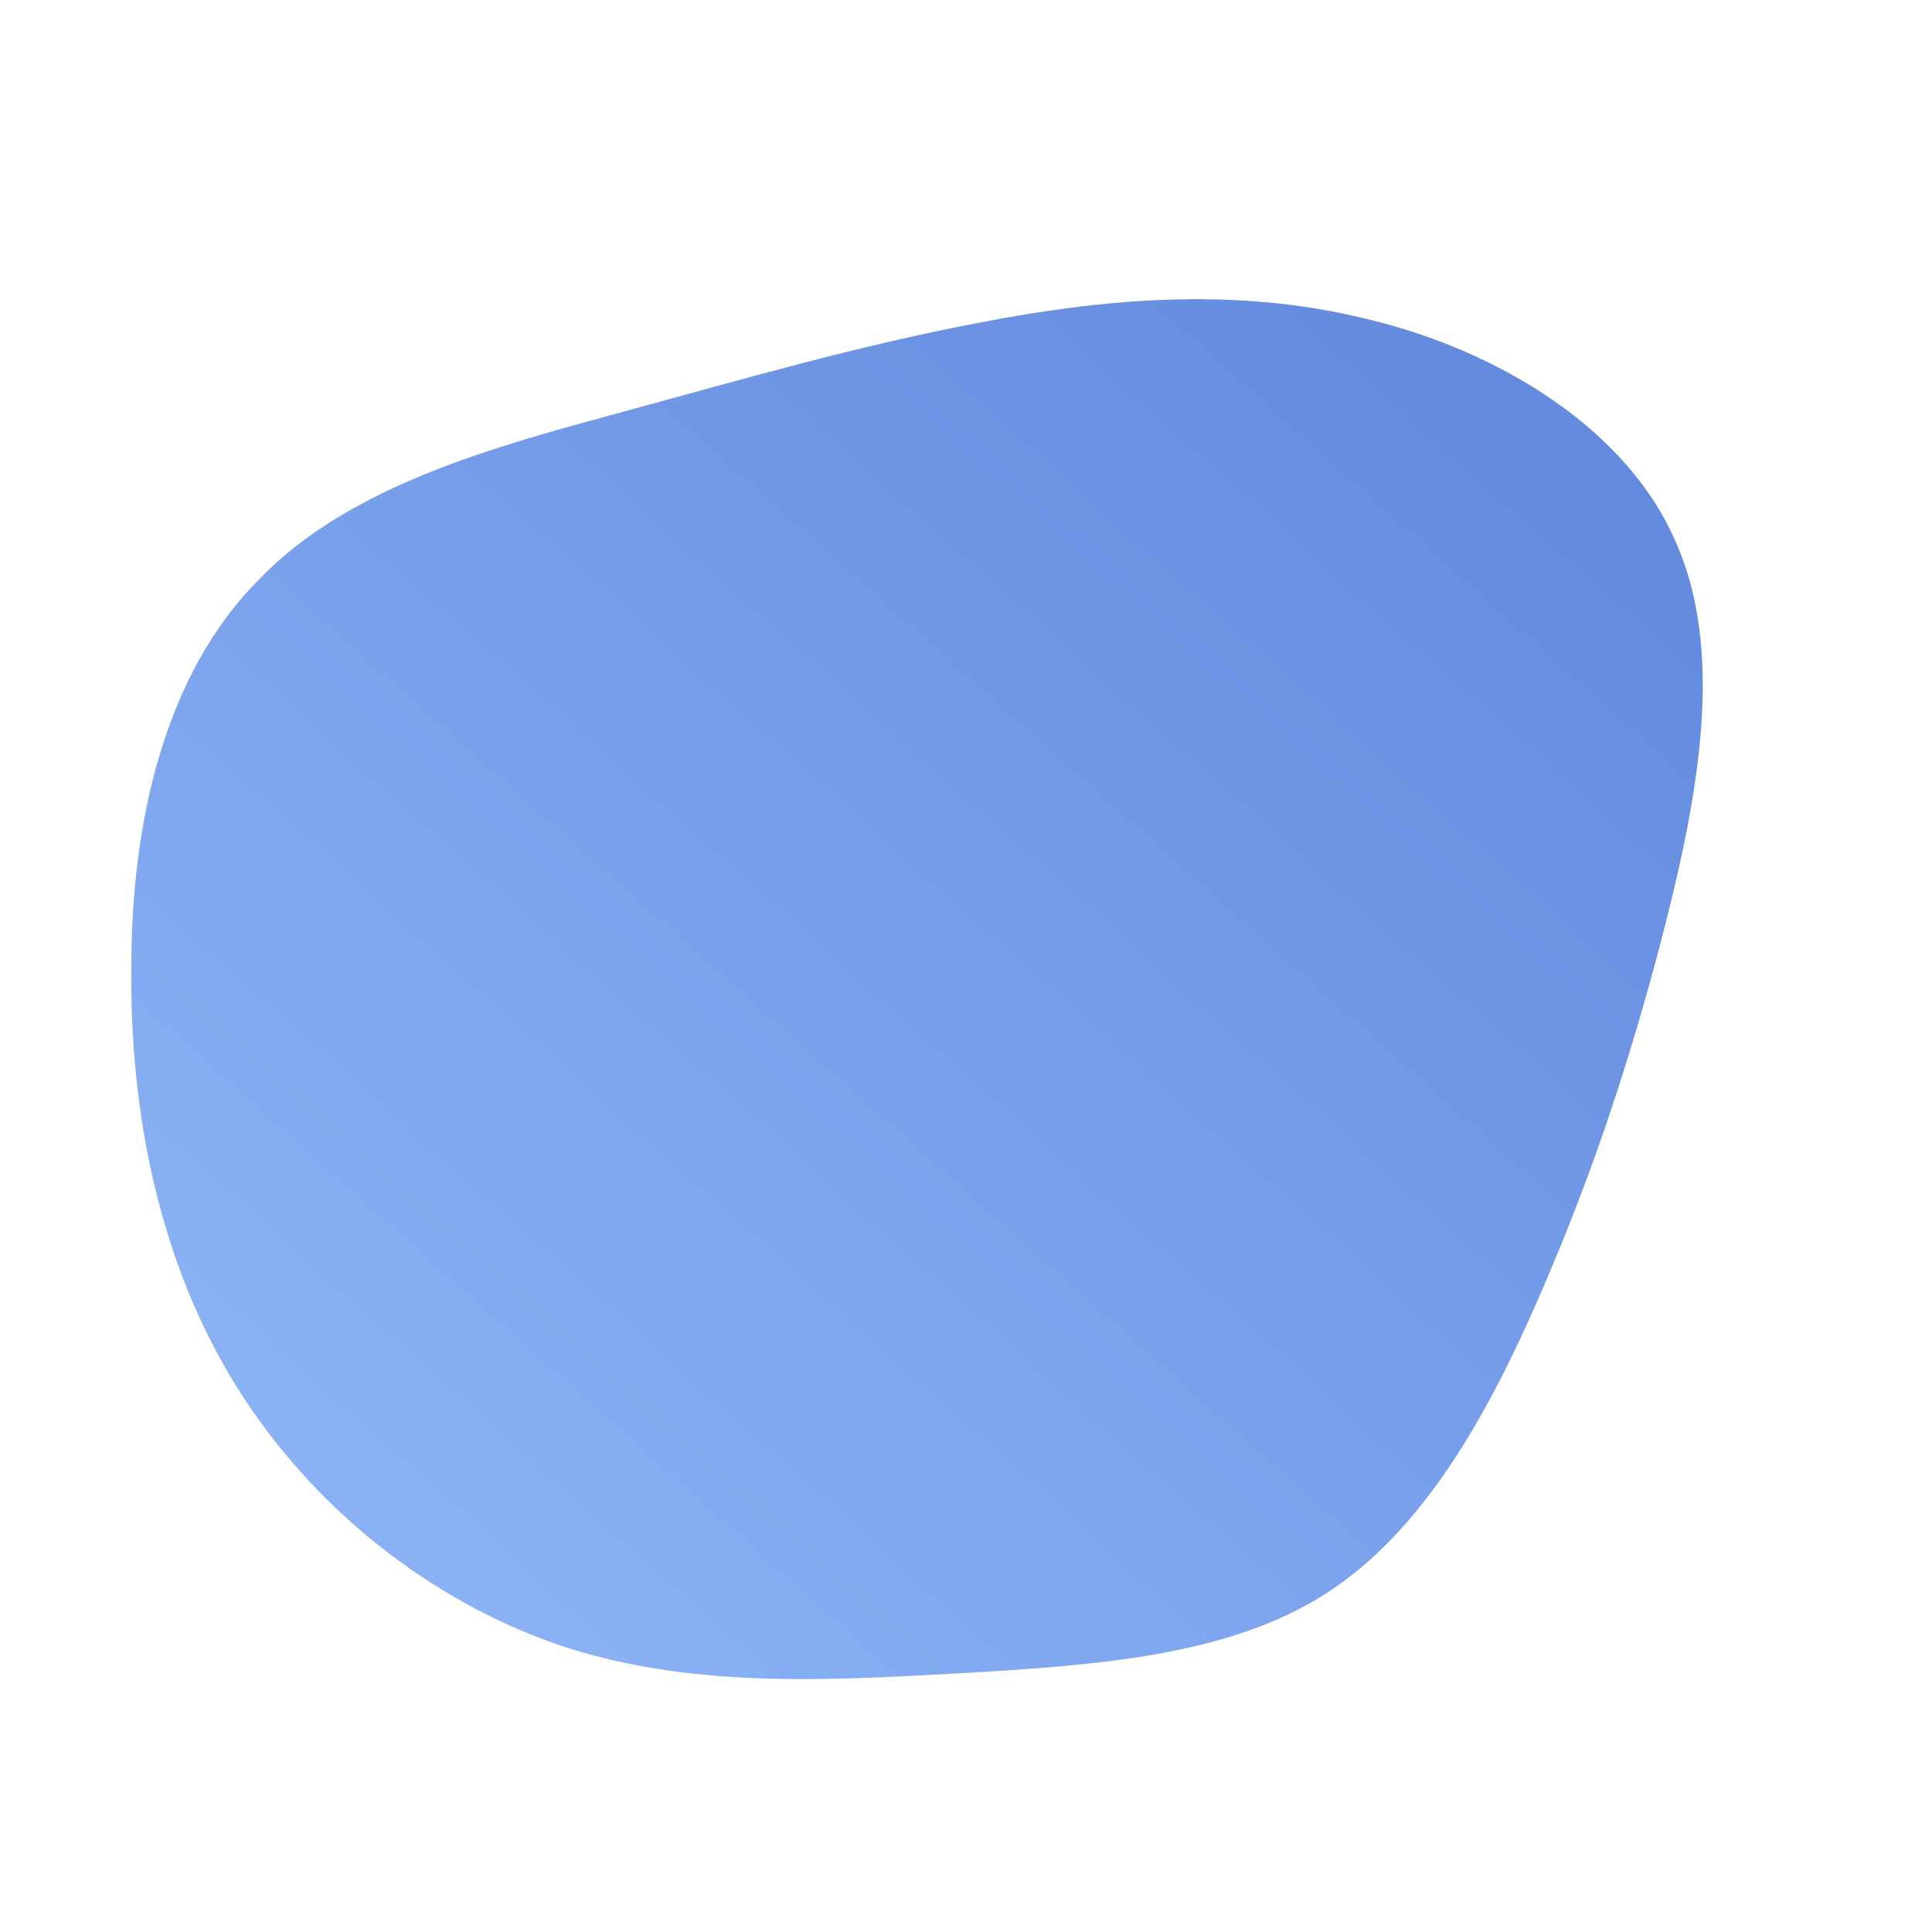 <!-- ?xml version="1.0" standalone="no"? -->
<svg id="sw-js-blob-svg" viewBox="0 0 100 100" xmlns="http://www.w3.org/2000/svg" version="1.1">
	<defs>
		<linearGradient id="sw-gradient" x1="0" x2="1" y1="1" y2="0">
			<stop id="stop1" stop-color="rgba(144, 184, 248, 1)" offset="0%" data-darkreader-inline-stopcolor="" style="--darkreader-inline-stopcolor: #073173;">
			</stop>
			<stop id="stop2" stop-color="rgba(95, 133, 219, 1)" offset="100%" data-darkreader-inline-stopcolor="" style="--darkreader-inline-stopcolor: #1f408a;">
			</stop>
		</linearGradient>
	</defs>
	<path fill="url(#sw-gradient)" d="M20.7,-33.5C27.5,-31.9,34.3,-27.8,36.8,-21.8C39.4,-15.8,37.7,-7.9,35.9,-1C34.1,5.8,32.1,11.6,29.5,17.5C26.9,23.4,23.6,29.3,18.6,32.5C13.6,35.7,6.8,36.2,-0.2,36.6C-7.3,37,-14.5,37.4,-21.2,35.1C-27.8,32.8,-33.9,28,-37.8,21.7C-41.7,15.4,-43.3,7.7,-43.2,0C-43.2,-7.6,-41.4,-15.2,-36.6,-20C-31.9,-24.9,-24.3,-26.9,-17.7,-28.7C-11.1,-30.5,-5.6,-32.1,0.7,-33.3C6.9,-34.5,13.8,-35.2,20.7,-33.5Z" width="100%" height="100%" transform="translate(50 50)" stroke-width="0" style="transition: all 0.3s ease 0s;" stroke="url(#sw-gradient)">
	</path>
</svg>
